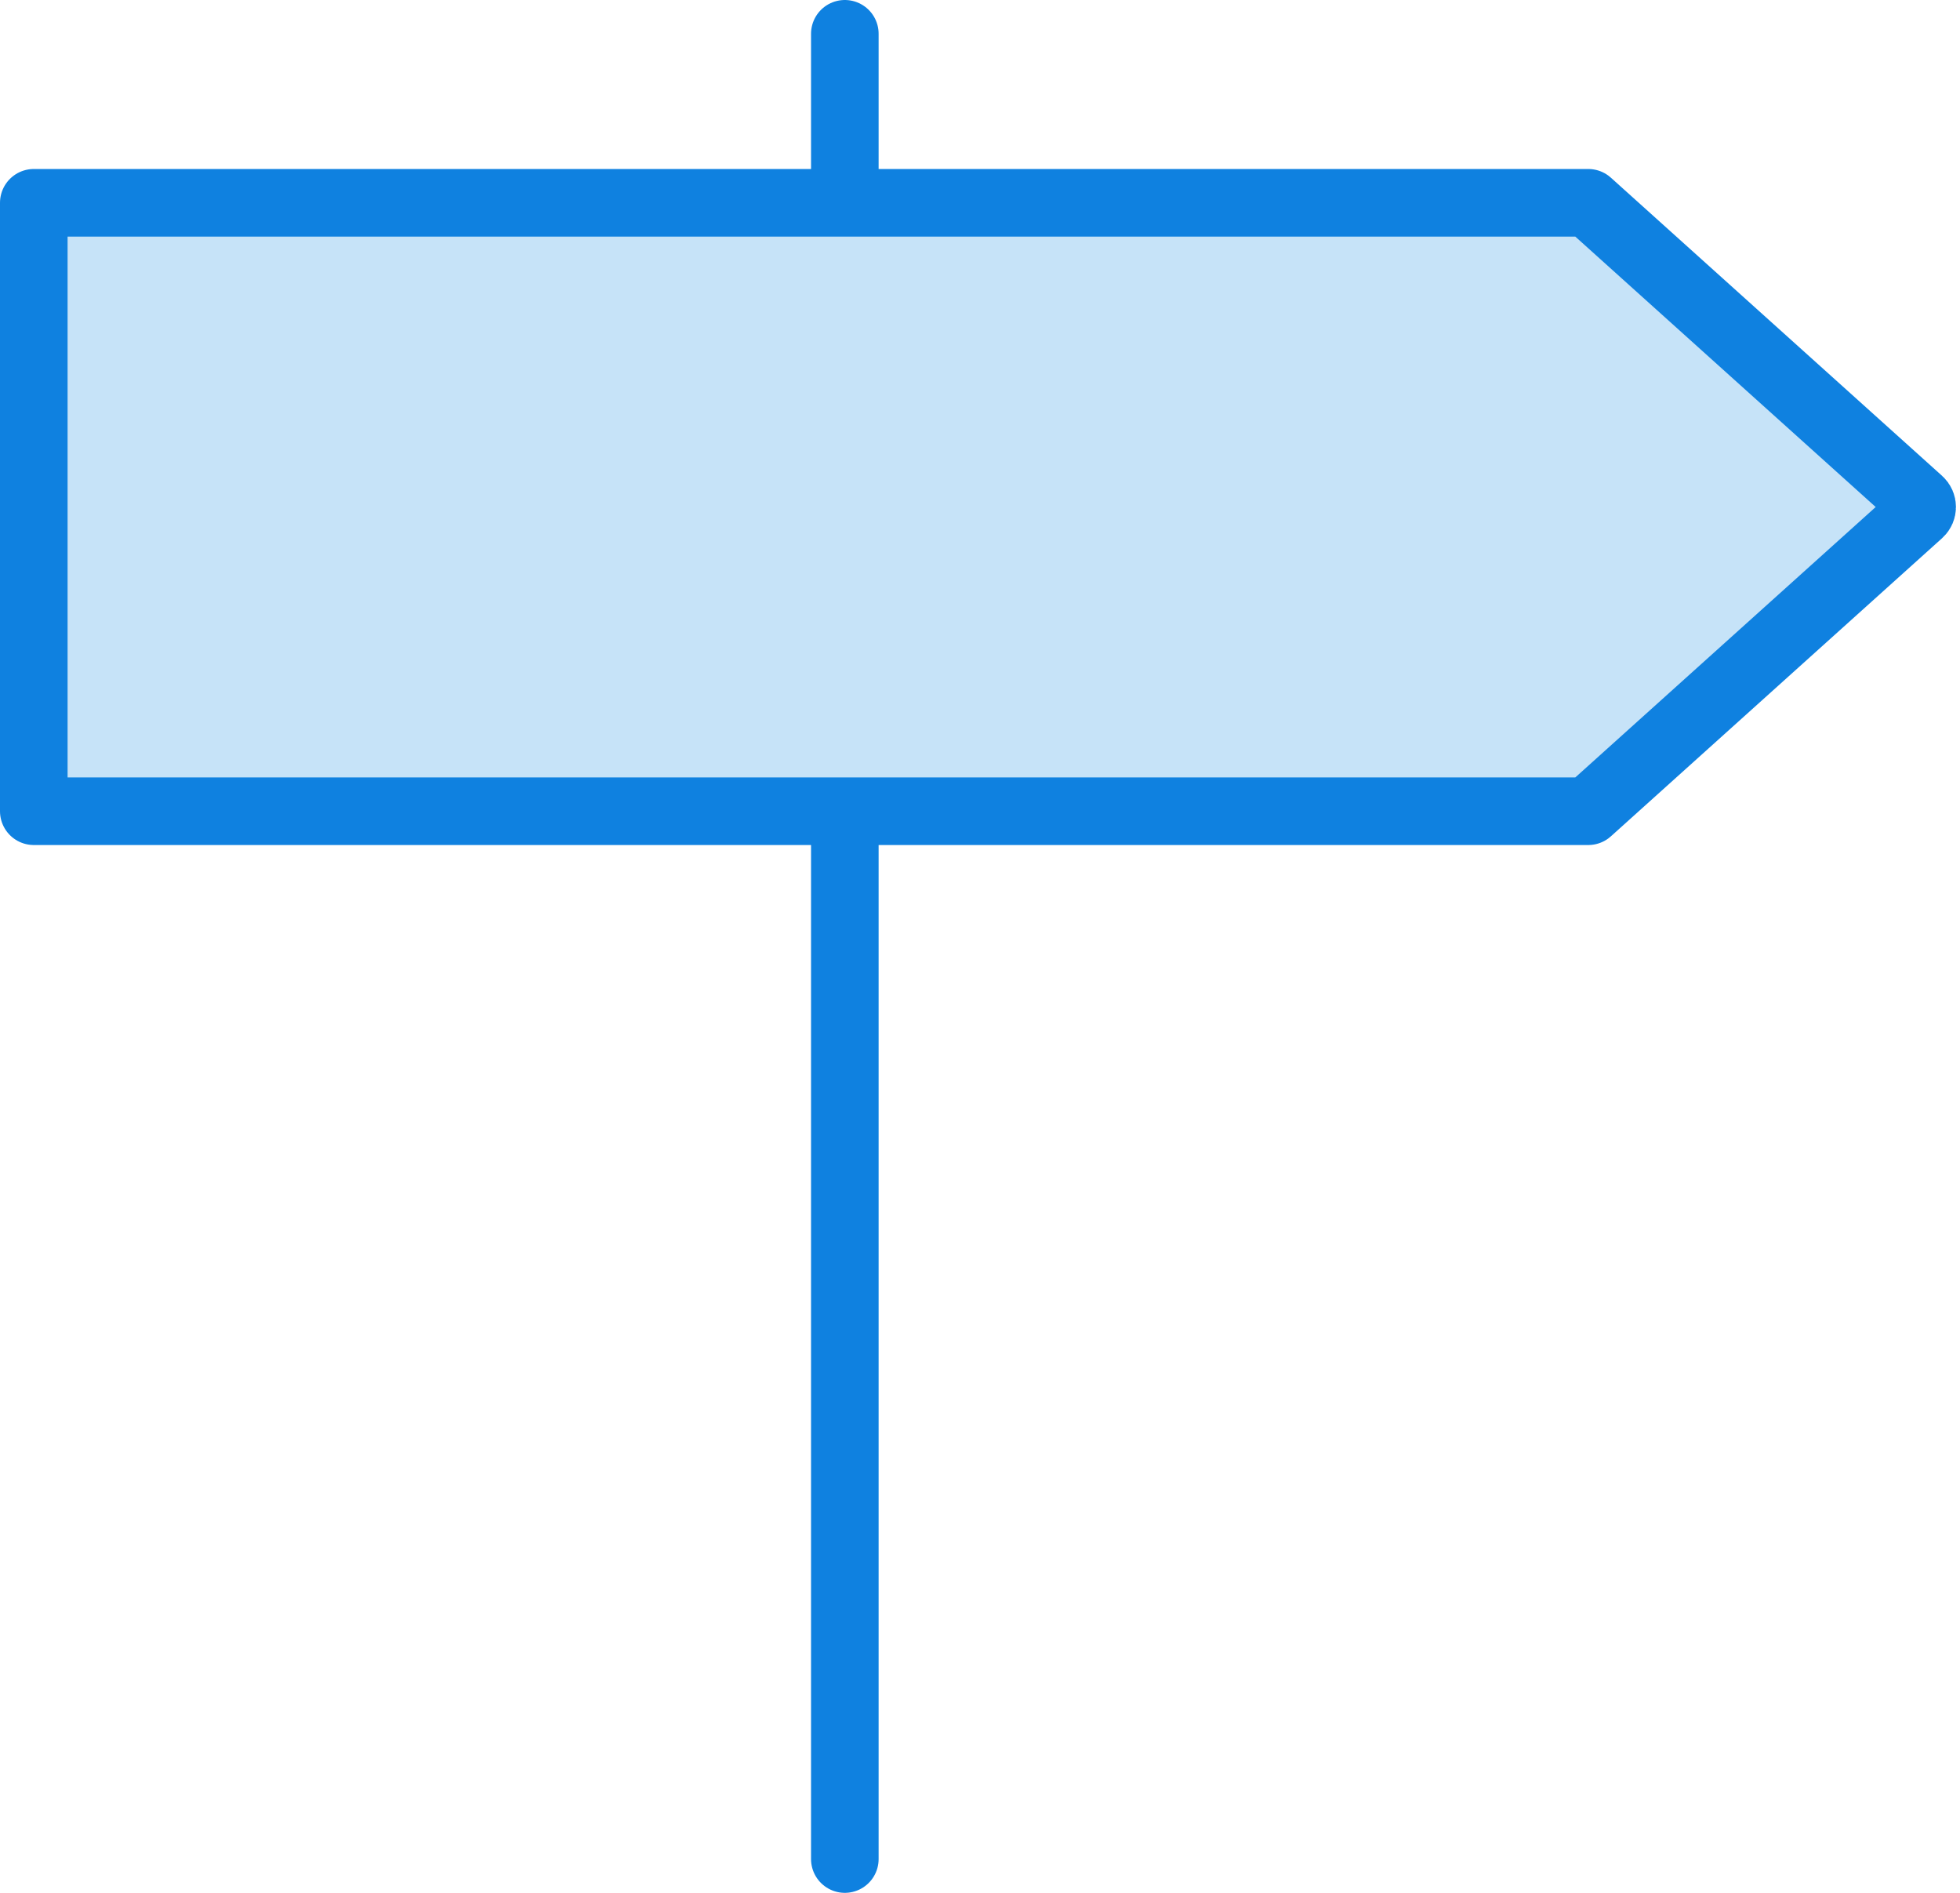 <?xml version="1.0" encoding="UTF-8" standalone="no"?>
<svg width="58px" height="56px" viewBox="0 0 58 56" version="1.1" xmlns="http://www.w3.org/2000/svg" xmlns:xlink="http://www.w3.org/1999/xlink" xmlns:sketch="http://www.bohemiancoding.com/sketch/ns">
    <!-- Generator: Sketch 3.2.2 (9983) - http://www.bohemiancoding.com/sketch -->
    <title>308 - Sign (Webby)</title>
    <desc>Created with Sketch.</desc>
    <defs></defs>
    <g id="Page-1" stroke="none" stroke-width="1" fill="none" fill-rule="evenodd" sketch:type="MSPage">
        <g id="Icons" sketch:type="MSArtboardGroup" transform="translate(-362, -1198)">
            <g id="308---Sign-(Webby)" sketch:type="MSLayerGroup" transform="translate(363, 1199)">
                <path d="M24,5 L24,0" id="Path" stroke="#0F81E0" stroke-width="2" stroke-linecap="round" stroke-linejoin="round" sketch:type="MSShapeGroup"></path>
                <path d="M24,54 L24,23" id="Path" stroke="#0F81E0" stroke-width="2" stroke-linecap="round" stroke-linejoin="round" sketch:type="MSShapeGroup"></path>
                <path d="M46,23 L0,23 L0,5 L46,5 L55.8,13.82 C55.907,13.916 55.907,14.084 55.8,14.18 L46,23 L46,23 Z" id="Fill-102" fill="#C6E3F8" sketch:type="MSShapeGroup"></path>
                <path d="M46,23 L0,23 L0,5 L46,5 L55.8,13.82 C55.907,13.916 55.907,14.084 55.8,14.18 L46,23 L46,23 Z" id="Stroke-103" stroke="#0F81E0" stroke-width="2" stroke-linecap="round" stroke-linejoin="round" sketch:type="MSShapeGroup"></path>
            </g>
        </g>
    </g>
</svg>
